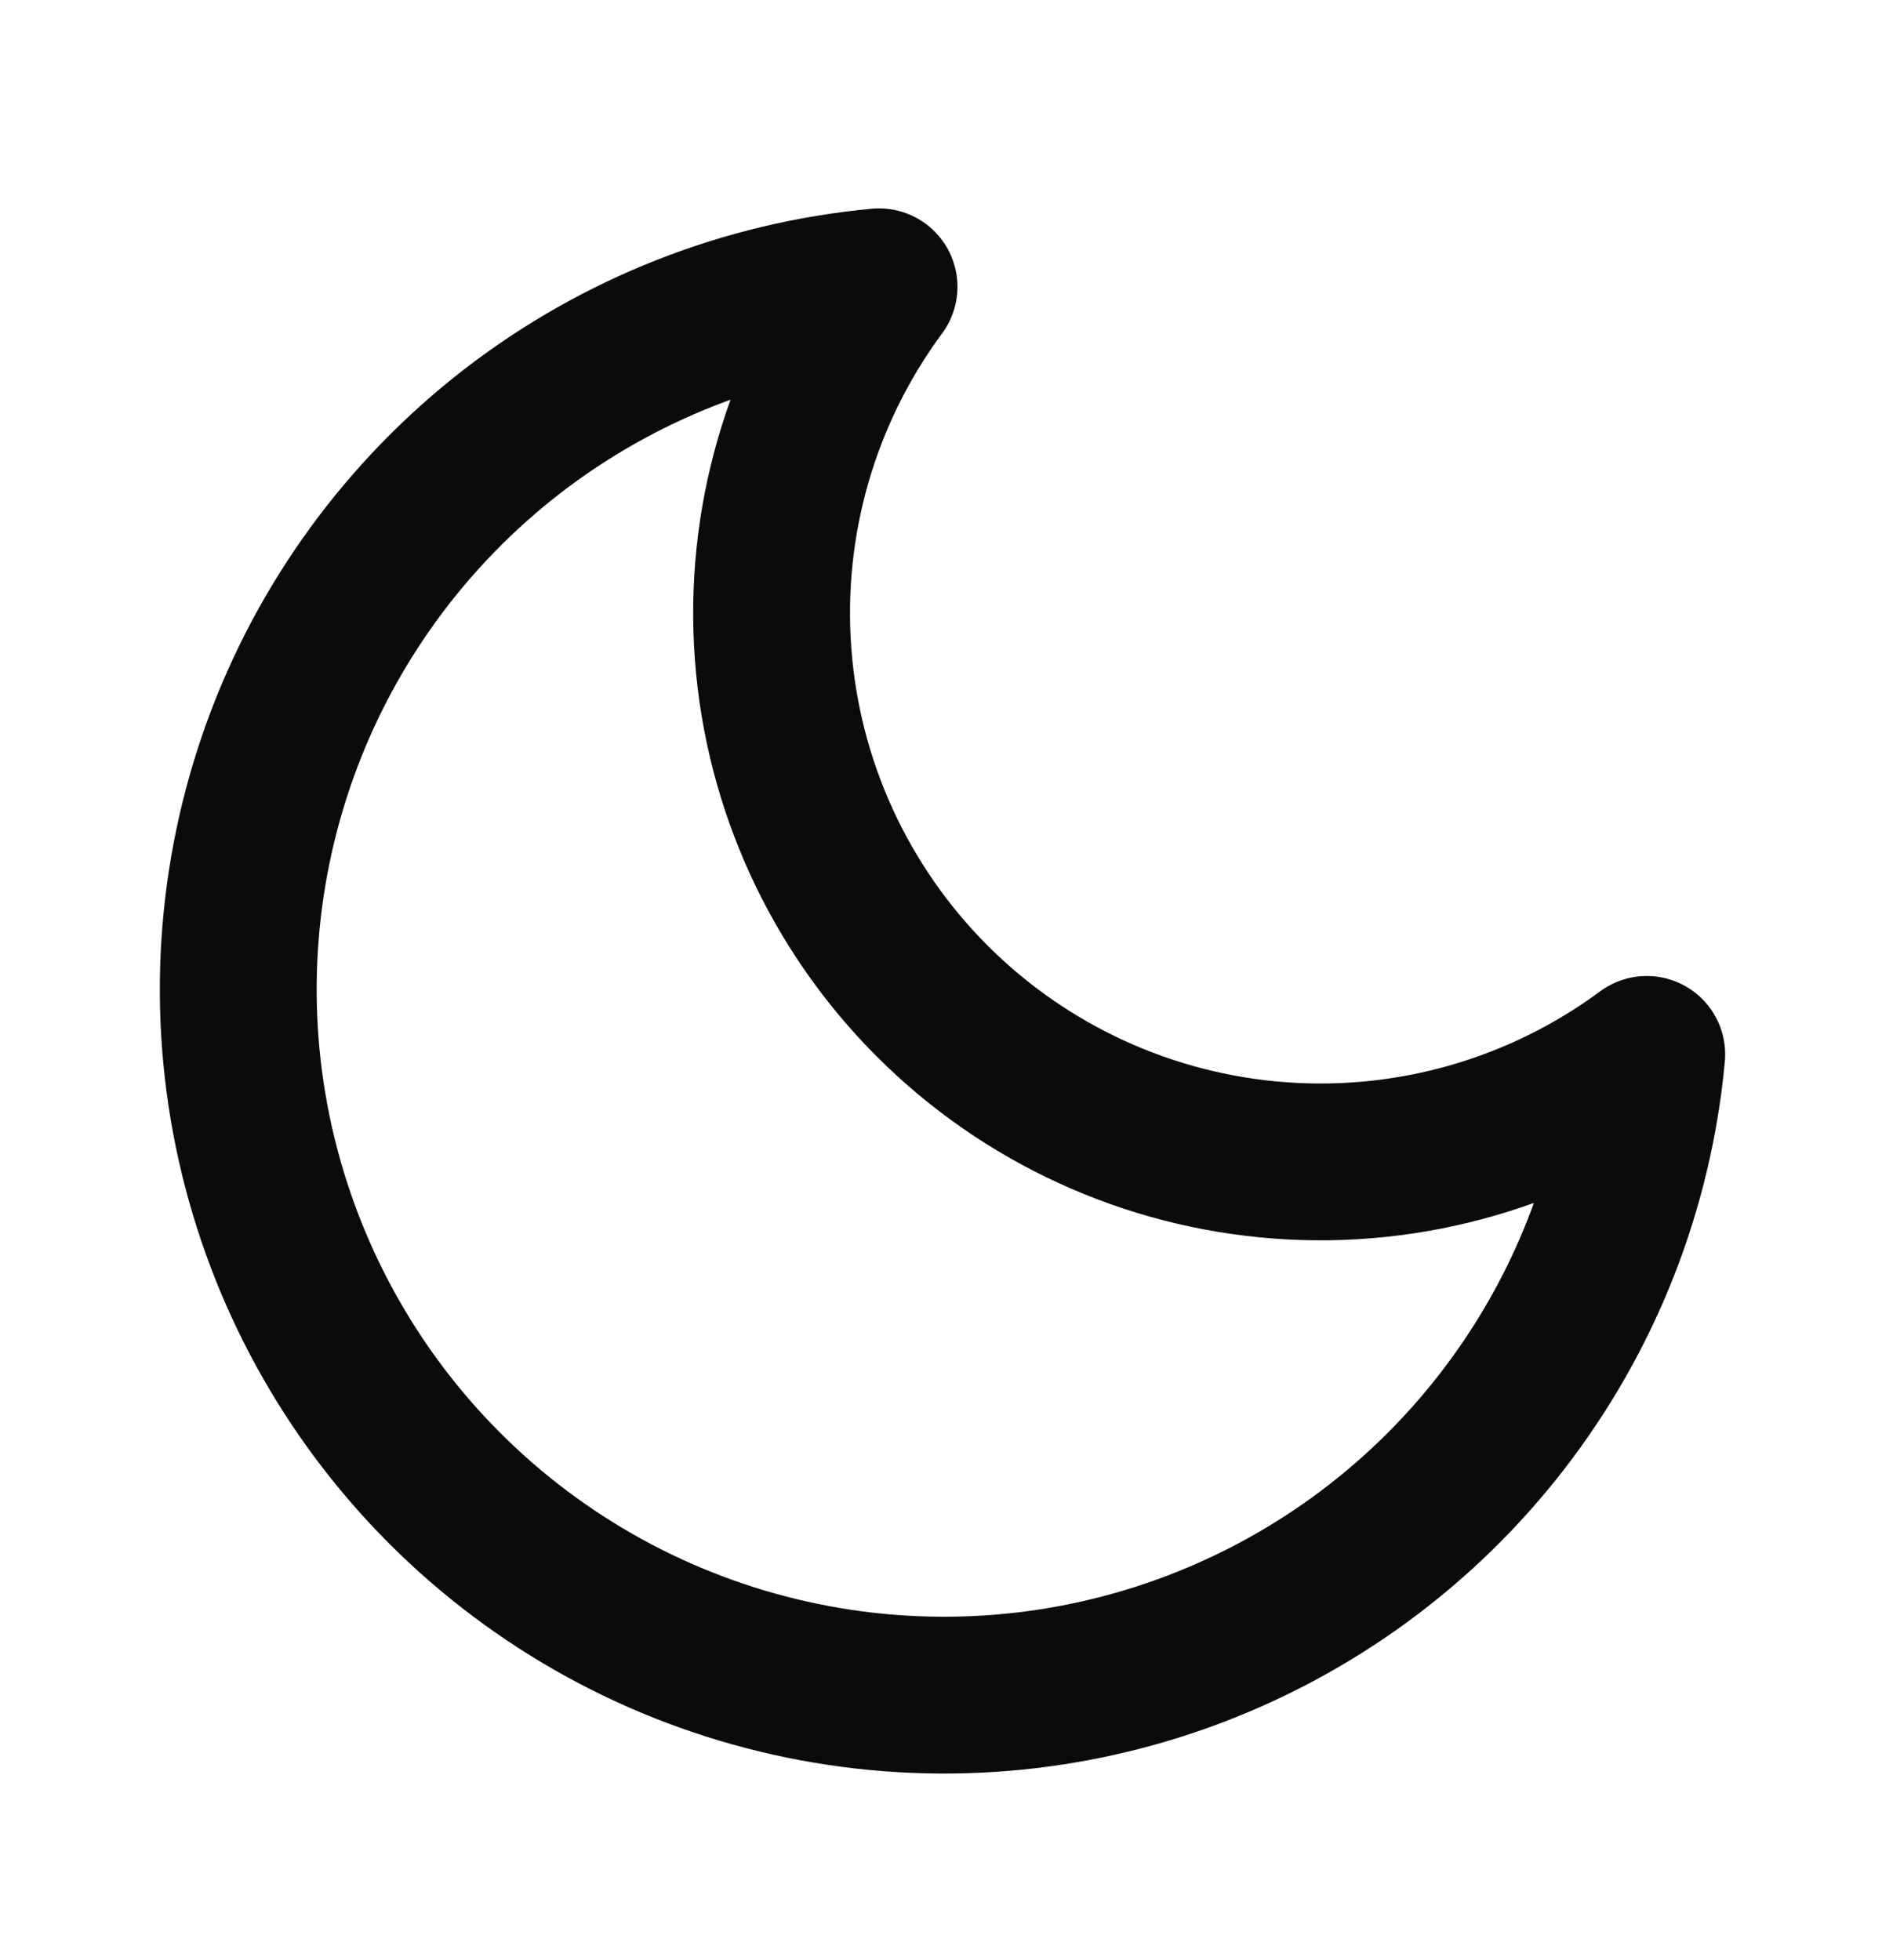 <svg width="24" height="25" viewBox="0 0 24 25" fill="none" xmlns="http://www.w3.org/2000/svg">
<path d="M21 13.448C20.843 15.151 20.204 16.773 19.158 18.125C18.113 19.478 16.703 20.504 15.096 21.085C13.488 21.666 11.748 21.777 10.079 21.404C8.411 21.032 6.883 20.193 5.674 18.984C4.465 17.776 3.626 16.247 3.254 14.579C2.882 12.911 2.993 11.171 3.573 9.563C4.154 7.955 5.181 6.546 6.533 5.5C7.886 4.455 9.508 3.816 11.21 3.658C10.213 5.007 9.734 6.668 9.859 8.34C9.983 10.012 10.704 11.584 11.889 12.769C13.075 13.955 14.647 14.675 16.319 14.8C17.991 14.925 19.652 14.445 21 13.448Z" stroke="#0B0B0D" stroke-width="2" stroke-linecap="round" stroke-linejoin="round"/>
</svg>
